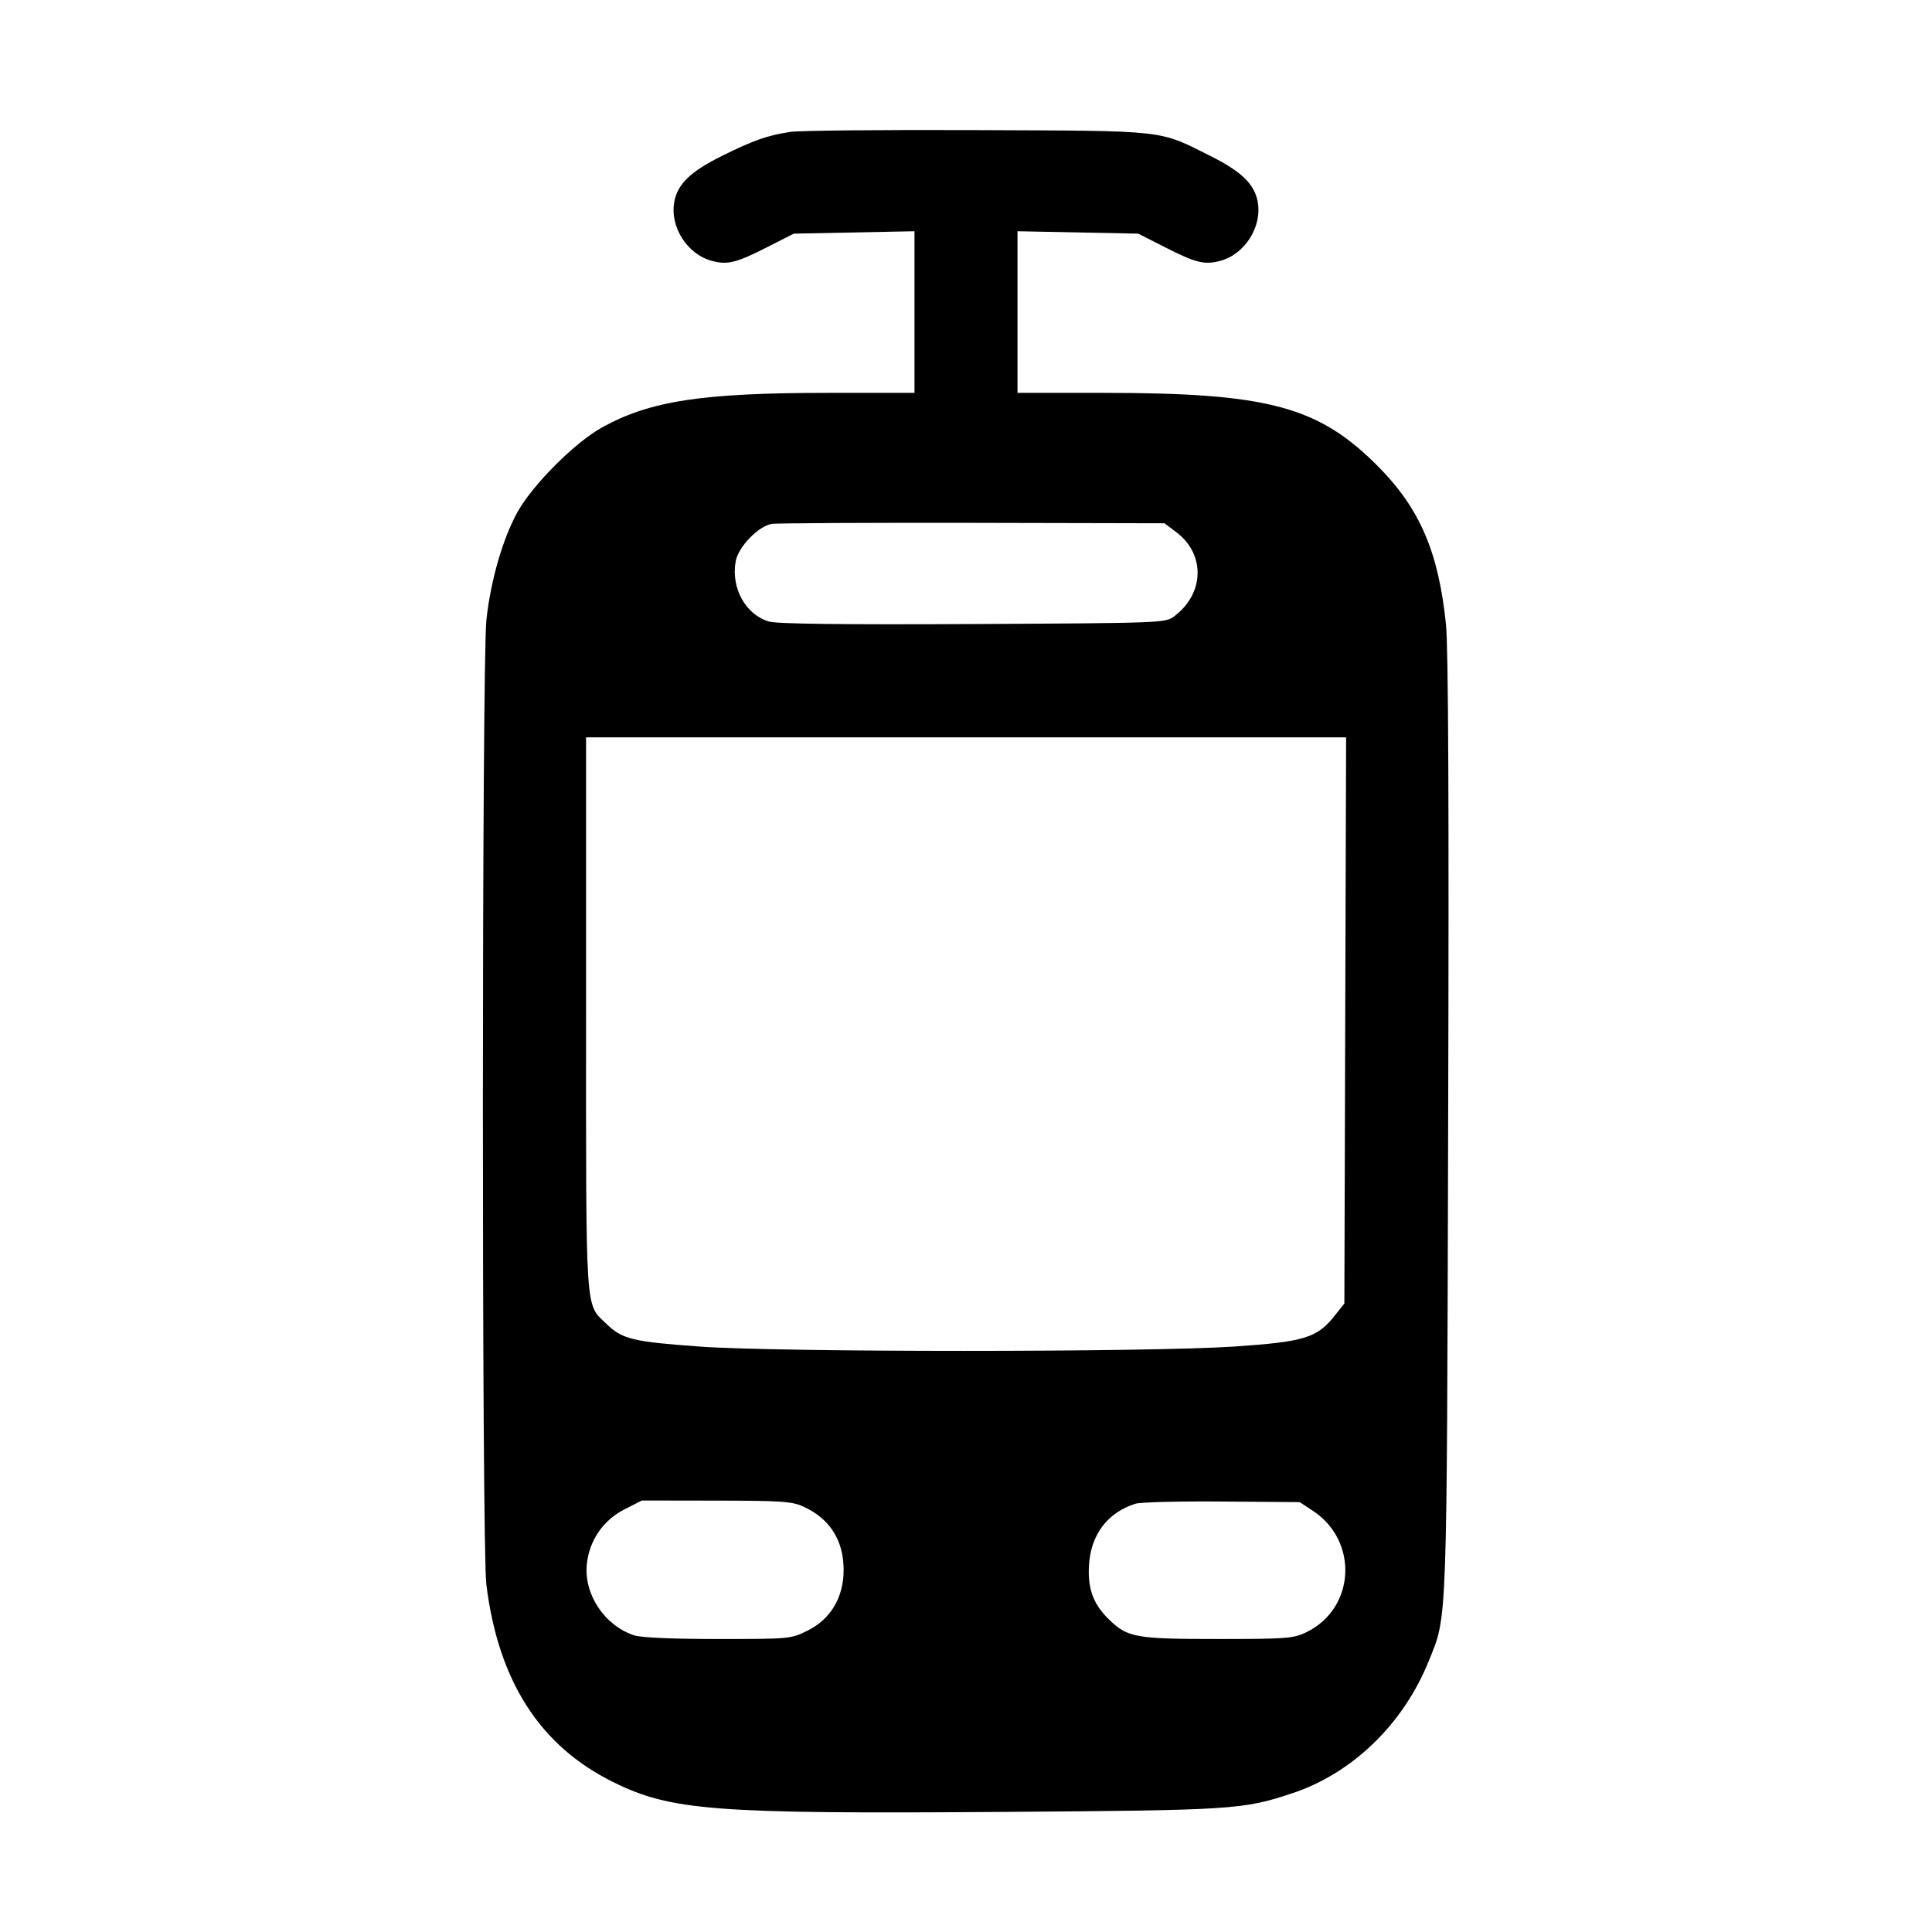<svg id="icon" height="32" viewBox="0 0 32 32" width="32" xmlns="http://www.w3.org/2000/svg"><path d="M13.088 2.185 C 12.706 2.243,12.468 2.328,11.941 2.591 C 11.436 2.843,11.223 3.050,11.169 3.340 C 11.091 3.753,11.380 4.210,11.787 4.320 C 12.051 4.391,12.192 4.356,12.720 4.087 L 13.147 3.870 14.147 3.850 L 15.147 3.830 15.147 5.168 L 15.147 6.507 13.735 6.507 C 11.631 6.507,10.770 6.638,9.973 7.079 C 9.521 7.329,8.823 8.028,8.572 8.480 C 8.328 8.921,8.130 9.604,8.057 10.258 C 7.980 10.953,7.978 25.611,8.055 26.241 C 8.252 27.842,8.941 28.916,10.156 29.517 C 11.118 29.991,11.820 30.045,16.608 30.011 C 20.422 29.984,20.590 29.973,21.404 29.702 C 22.403 29.370,23.243 28.556,23.665 27.511 C 23.974 26.746,23.963 27.052,23.986 18.640 C 24.001 13.334,23.989 10.730,23.950 10.343 C 23.827 9.144,23.518 8.424,22.828 7.728 C 21.838 6.729,21.006 6.507,18.265 6.507 L 16.853 6.507 16.853 5.168 L 16.853 3.830 17.853 3.850 L 18.853 3.870 19.280 4.087 C 19.808 4.356,19.949 4.391,20.213 4.320 C 20.620 4.210,20.909 3.753,20.831 3.340 C 20.777 3.050,20.564 2.843,20.059 2.589 C 19.178 2.147,19.362 2.168,16.187 2.155 C 14.632 2.148,13.238 2.162,13.088 2.185 M19.490 8.820 C 19.968 9.185,19.948 9.836,19.446 10.210 C 19.302 10.318,19.235 10.320,16.116 10.336 C 13.977 10.347,12.869 10.334,12.738 10.295 C 12.349 10.182,12.103 9.736,12.186 9.294 C 12.230 9.055,12.564 8.712,12.785 8.677 C 12.867 8.665,14.363 8.657,16.111 8.660 L 19.288 8.667 19.490 8.820 M22.281 16.902 L 22.267 21.590 22.104 21.795 C 21.814 22.161,21.603 22.225,20.427 22.304 C 19.013 22.398,12.916 22.399,11.600 22.304 C 10.482 22.224,10.306 22.181,10.046 21.929 C 9.689 21.582,9.707 21.856,9.707 16.802 L 9.707 12.213 16.001 12.213 L 22.296 12.213 22.281 16.902 M13.307 24.954 C 13.747 25.155,13.974 25.515,13.973 26.008 C 13.972 26.459,13.758 26.818,13.378 27.007 C 13.102 27.145,13.086 27.147,11.891 27.147 C 11.129 27.147,10.616 27.124,10.501 27.086 C 10.014 26.923,9.672 26.411,9.719 25.915 C 9.757 25.520,9.989 25.179,10.343 25.000 L 10.632 24.853 11.863 24.855 C 12.942 24.856,13.120 24.868,13.307 24.954 M21.750 25.027 C 22.508 25.529,22.445 26.644,21.637 27.035 C 21.423 27.138,21.315 27.147,20.168 27.147 C 18.821 27.147,18.683 27.123,18.382 26.837 C 18.112 26.581,18.013 26.320,18.037 25.925 C 18.067 25.417,18.345 25.051,18.808 24.906 C 18.892 24.880,19.538 24.864,20.244 24.870 L 21.528 24.880 21.750 25.027 " fill="currentColor" stroke="none" fill-rule="evenodd"></path></svg>